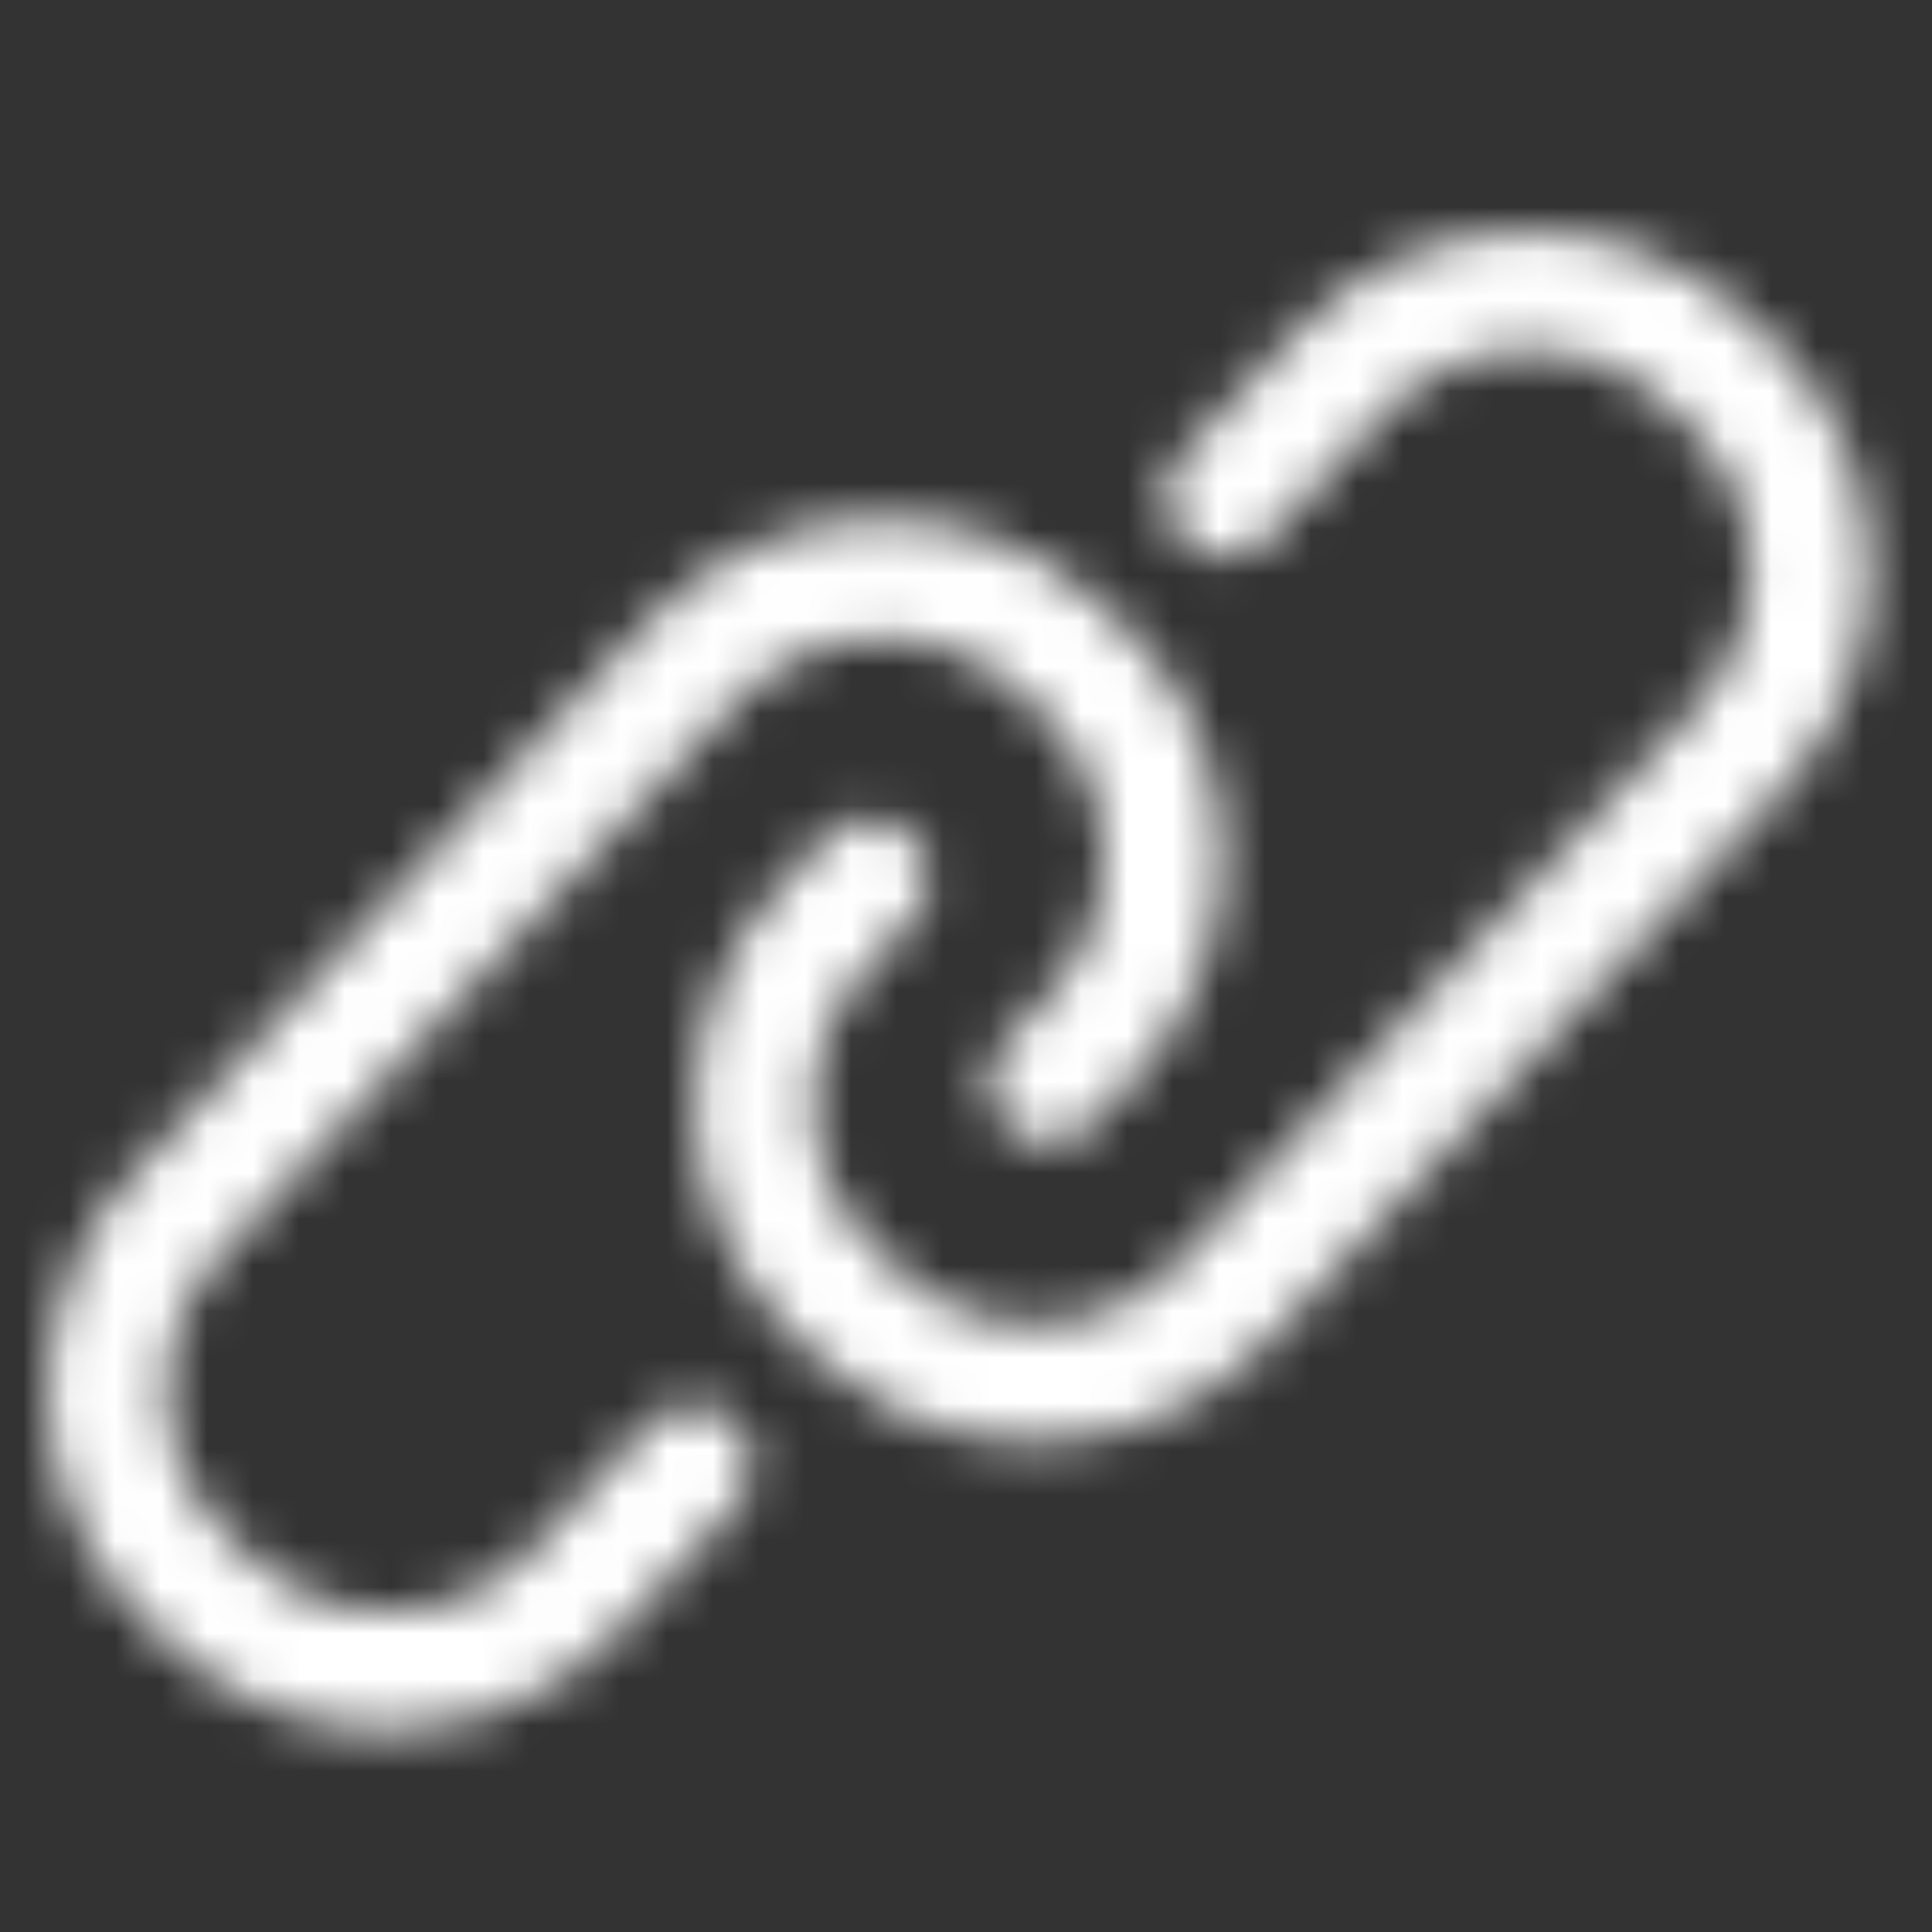 <?xml version="1.0" encoding="UTF-8"?>
<svg width="42px" height="42px" viewBox="0 0 42 42" version="1.1" xmlns="http://www.w3.org/2000/svg" xmlns:xlink="http://www.w3.org/1999/xlink">
    <rect x="0" y="0" width="42" height="42" fill="#333333" stroke="none"/>
    <!-- Generator: Sketch 48.2 (47327) - http://www.bohemiancoding.com/sketch -->
    <title>Bonds/Icons/Global/Link</title>
    <desc>Created with Sketch.</desc>
    <defs>
        <path d="M10.47,37.32 C9.894,37.496 9.291,37.597 8.673,37.619 C6.823,37.684 5.057,37.025 3.703,35.762 L3.239,35.33 C0.443,32.723 0.289,28.328 2.895,25.532 L14.124,13.485 C16.731,10.689 21.126,10.534 23.922,13.14 L24.386,13.572 C27.182,16.179 27.337,20.575 24.73,23.371 L23.736,24.436 C23.249,24.961 22.43,24.989 21.906,24.501 C21.382,24.013 21.354,23.194 21.841,22.671 L22.835,21.605 C23.626,20.756 24.039,19.65 23.998,18.491 C23.957,17.332 23.468,16.258 22.619,15.467 L22.156,15.036 C20.404,13.404 17.652,13.5 16.019,15.251 L4.79,27.298 C3.157,29.049 3.255,31.803 5.006,33.435 L5.469,33.867 C6.318,34.658 7.423,35.071 8.582,35.03 C9.741,34.99 10.815,34.501 11.606,33.651 L14.114,30.96 C14.603,30.438 15.421,30.409 15.945,30.896 C16.468,31.384 16.497,32.204 16.009,32.727 L13.501,35.418 C12.66,36.32 11.618,36.969 10.47,37.32 Z M24.53,31.069 C22.237,31.771 19.64,31.265 17.764,29.516 L17.301,29.084 C14.504,26.477 14.349,22.081 16.956,19.285 L17.949,18.219 C18.438,17.695 19.257,17.668 19.78,18.155 C20.303,18.643 20.332,19.462 19.844,19.986 L18.851,21.052 C18.06,21.9 17.647,23.006 17.687,24.165 C17.729,25.324 18.218,26.398 19.067,27.189 L19.53,27.621 C21.281,29.253 24.035,29.156 25.667,27.405 L36.896,15.358 C38.528,13.606 38.432,10.853 36.68,9.221 L36.217,8.789 C35.368,7.998 34.263,7.585 33.103,7.625 C31.946,7.666 30.871,8.156 30.08,9.004 L27.572,11.695 C27.084,12.219 26.264,12.247 25.741,11.76 C25.217,11.272 25.189,10.452 25.677,9.929 L28.185,7.238 C29.447,5.883 31.161,5.102 33.013,5.037 C34.863,4.972 36.628,5.631 37.983,6.894 L38.446,7.326 C39.801,8.588 40.583,10.303 40.648,12.154 C40.713,14.004 40.054,15.769 38.791,17.124 L27.562,29.171 C26.704,30.091 25.654,30.725 24.53,31.069 Z" id="path-1"></path>
    </defs>
    <g id="Icons" stroke="none" stroke-width="1" fill="none" fill-rule="evenodd">
        <g id="Bonds/Icons/Global/Link">
            <mask id="mask-2" fill="white">
                <use xlink:href="#path-1"></use>
            </mask>
            <g id="Shape" fill-rule="nonzero"></g>
            <g id="Bonds/Colours/General/White" mask="url(#mask-2)" fill="#FFFFFF">
                <rect id="Rectangle-3" x="0" y="0" width="42" height="42"></rect>
            </g>
        </g>
    </g>
</svg>